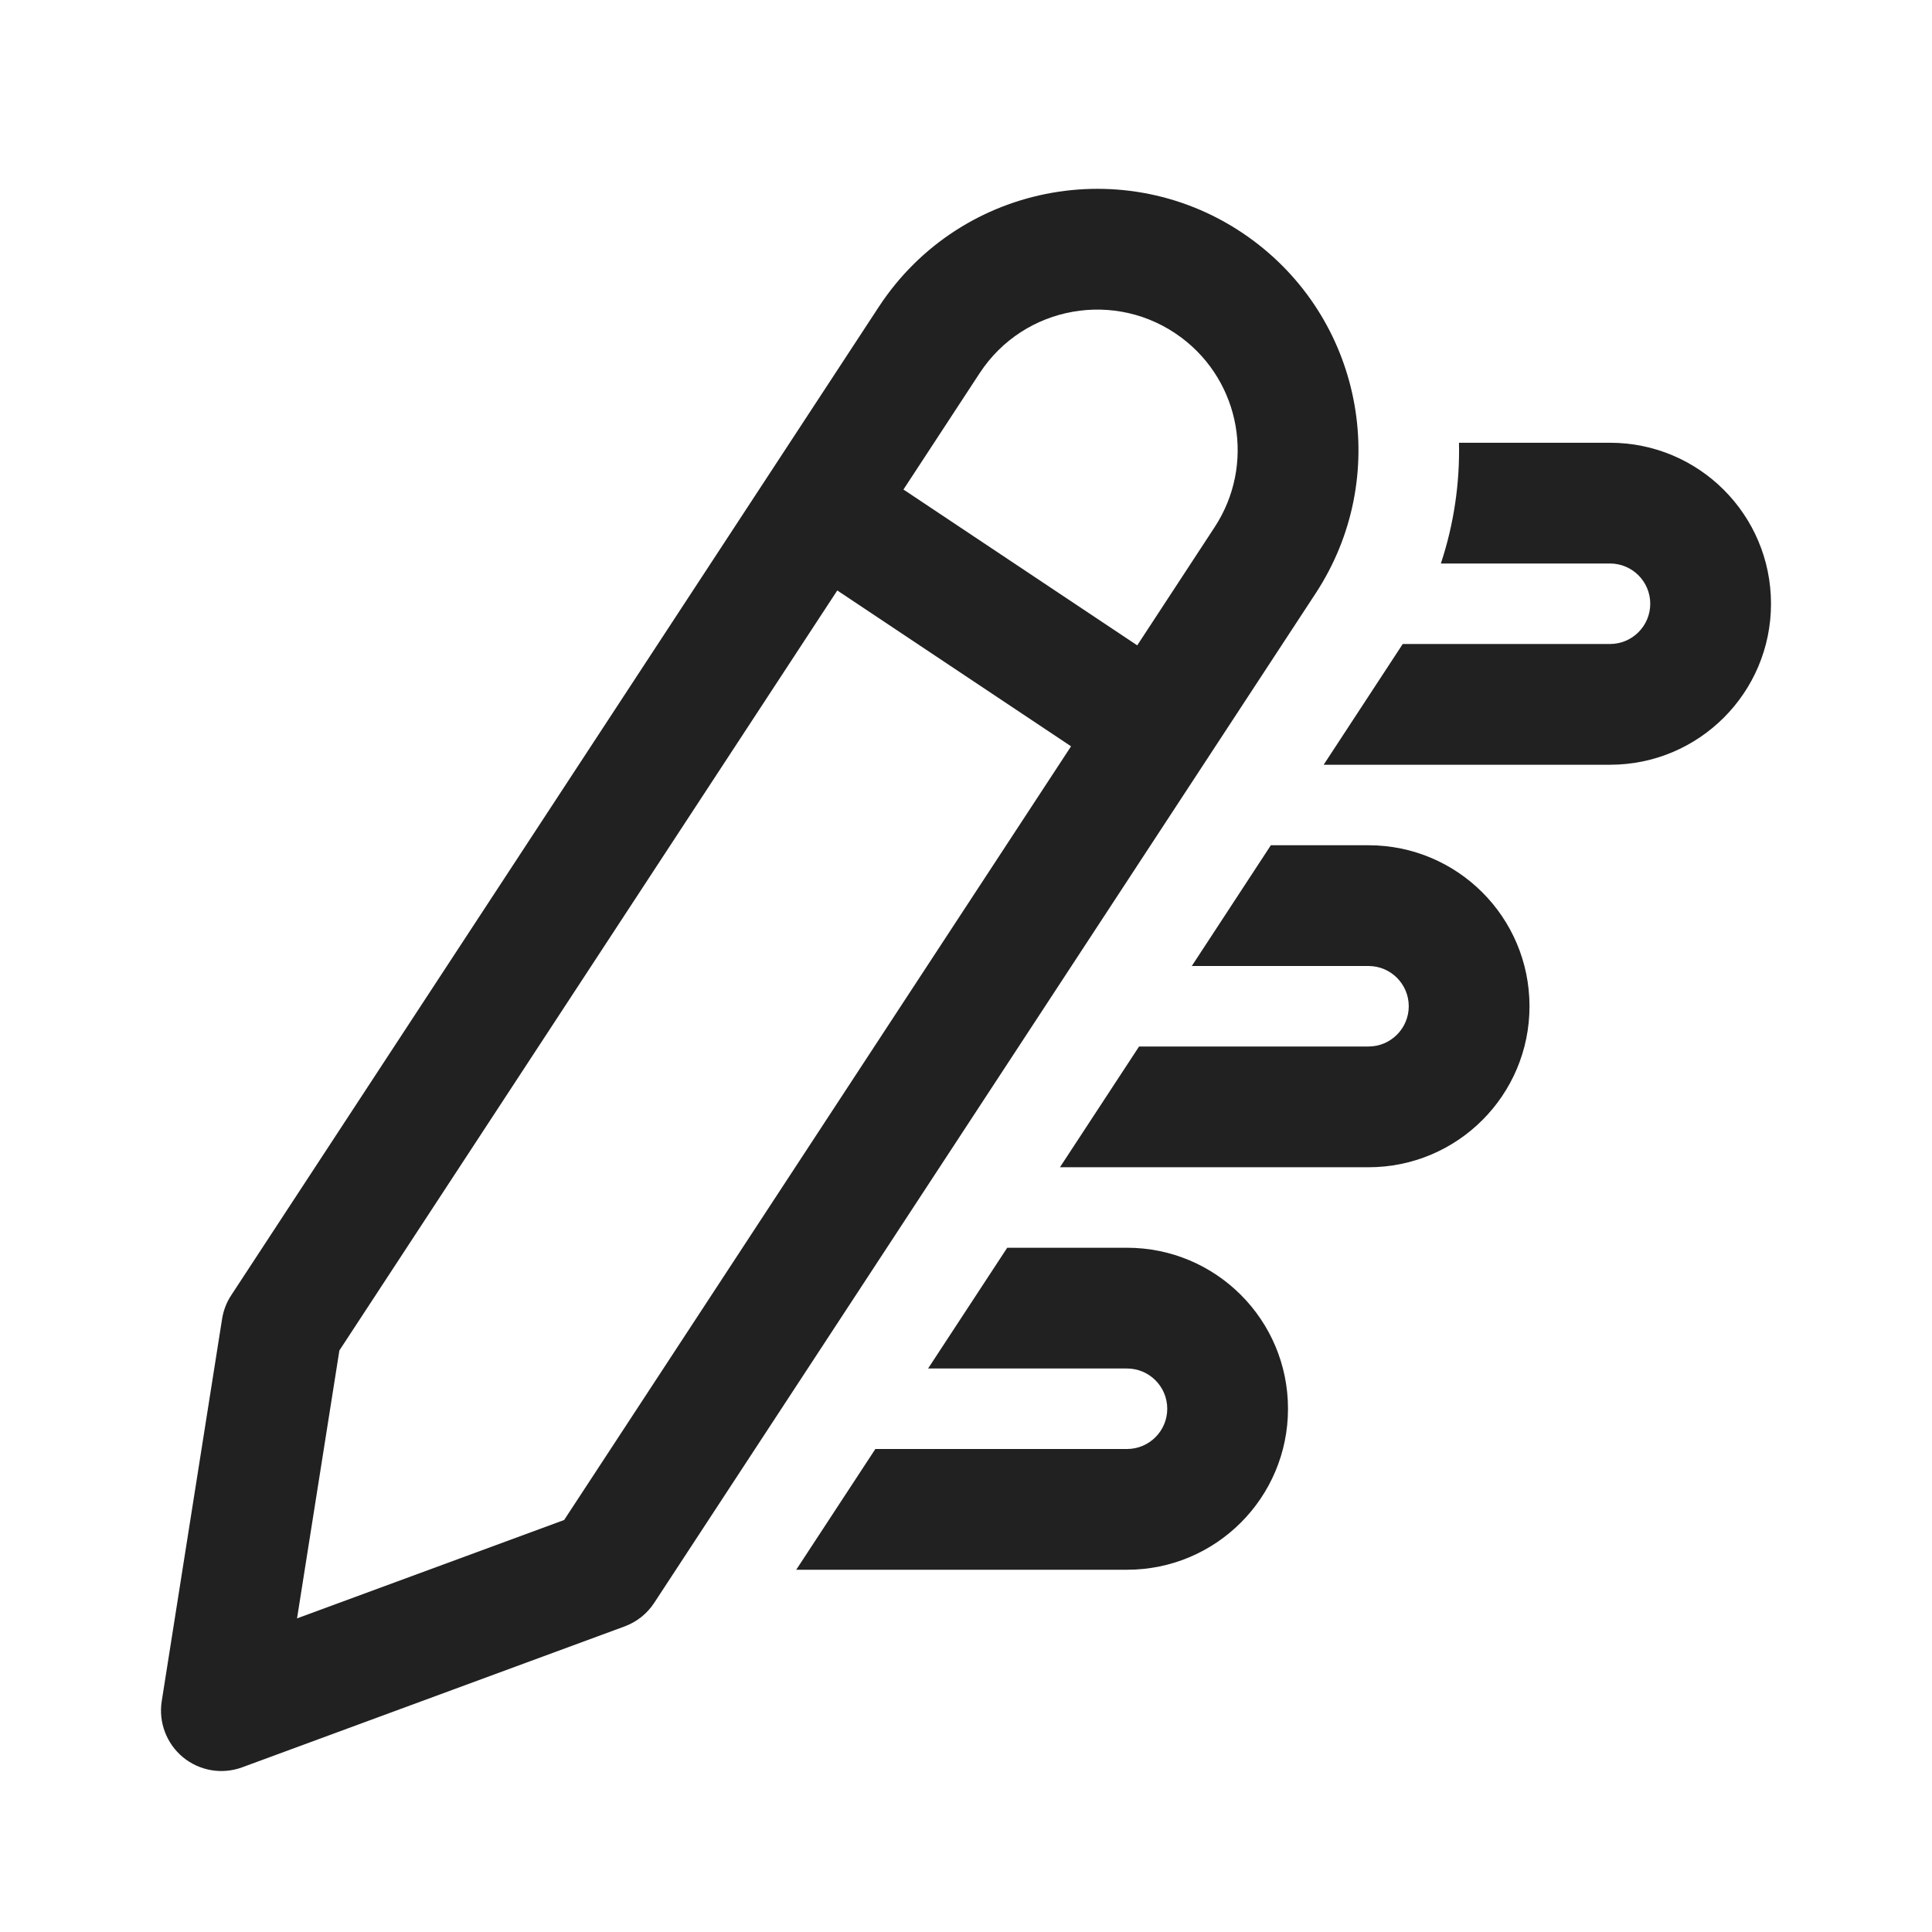 <svg width="24" height="24" viewBox="0 0 24 24" fill="none" xmlns="http://www.w3.org/2000/svg">
<path d="M10.916 3.813C11.942 2.246 14.078 1.871 15.577 2.995C16.947 4.023 17.283 5.937 16.344 7.37L8.127 19.911C8.039 20.046 7.91 20.148 7.759 20.204L3.009 21.954C2.76 22.046 2.48 21.999 2.274 21.83C2.069 21.661 1.968 21.396 2.009 21.133L2.759 16.383C2.776 16.278 2.814 16.178 2.873 16.089L10.916 3.813ZM14.677 4.195C13.871 3.591 12.722 3.792 12.17 4.635L11.223 6.081L14.127 8.017L15.089 6.548C15.594 5.777 15.414 4.748 14.677 4.195ZM4.216 16.776L3.69 20.104L7.008 18.882L13.305 9.271L10.401 7.335L4.216 16.776Z" fill="#212121"/>
<path d="M20 9.5H16.443L17.39 8.054C17.402 8.036 17.413 8.018 17.425 8H20C20.276 8 20.5 7.776 20.5 7.5C20.5 7.224 20.276 7 20 7H17.899C18.061 6.511 18.135 6.003 18.124 5.5H20C21.105 5.5 22 6.395 22 7.5C22 8.605 21.105 9.5 20 9.5Z" fill="#212121"/>
<path d="M17 14.5H13.167L14.15 13H17C17.276 13 17.5 12.776 17.5 12.5C17.5 12.224 17.276 12 17 12H14.805L15.787 10.5H17C18.105 10.5 19 11.395 19 12.5C19 13.605 18.105 14.5 17 14.5Z" fill="#212121"/>
<path d="M14 19.5H9.891L10.874 18H14C14.276 18 14.5 17.776 14.5 17.5C14.5 17.224 14.276 17 14 17H11.529L12.512 15.5H14C15.105 15.5 16 16.395 16 17.5C16 18.605 15.105 19.5 14 19.5Z" fill="#212121"/>
</svg>
